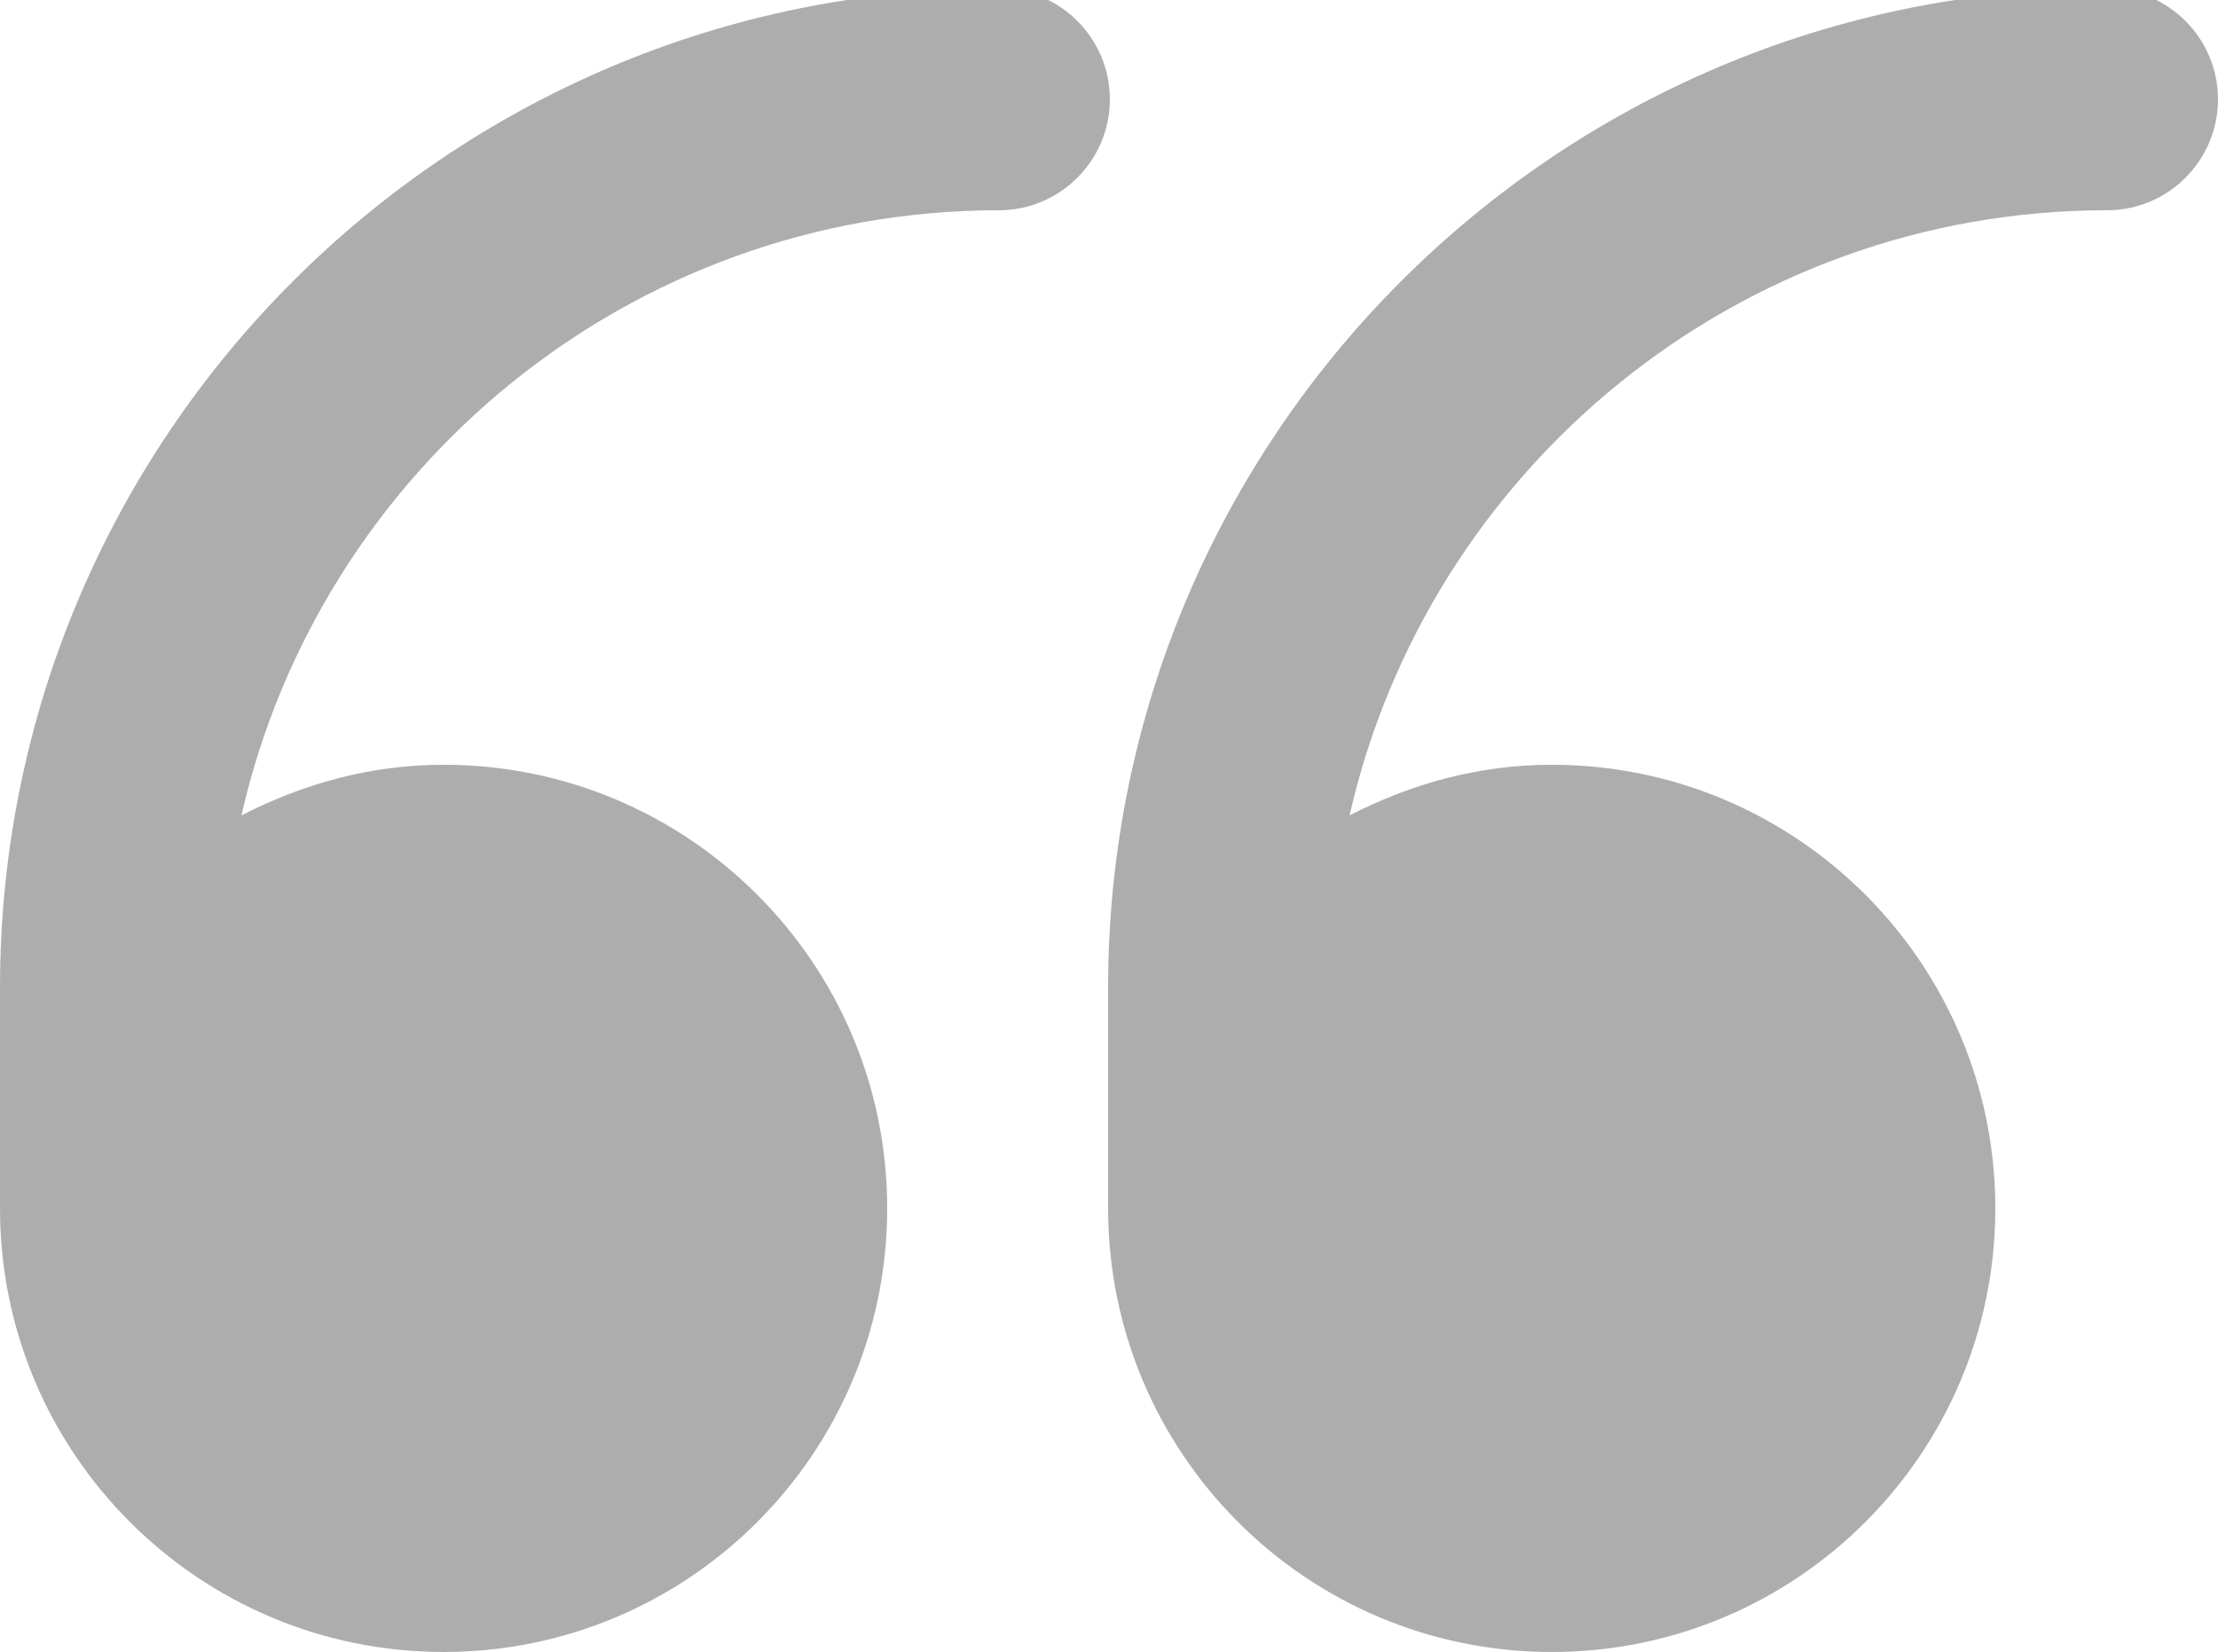 <svg width="192" height="143" viewBox="0 0 192 143" fill="none" xmlns="http://www.w3.org/2000/svg">
<g opacity="0.4">
<path d="M0 104.6C0 125.803 17.197 143 38.4 143C59.603 143 76.8 125.803 76.8 104.6C76.8 83.397 59.603 66.2 38.4 66.2C32.05 66.2 26.192 67.863 20.901 70.584C27.704 40.65 54.501 18.2 86.476 18.2C91.767 18.2 96.076 13.891 96.076 8.6C96.076 3.309 91.767 -1 86.476 -1C38.778 -1 0 37.778 0 85.476V104.6Z" fill="#333333"/>
<path d="M95.924 104.6C95.924 125.803 113.121 143 134.324 143C155.527 143 172.724 125.803 172.724 104.6C172.724 83.397 155.527 66.2 134.324 66.2C127.975 66.2 122.116 67.863 116.825 70.584C123.628 40.65 150.425 18.2 182.4 18.2C187.691 18.2 192 13.891 192 8.6C192 3.309 187.691 -1 182.4 -1C134.702 -1 95.924 37.778 95.924 85.476V104.6Z" fill="#333333"/>
</g>
</svg>

